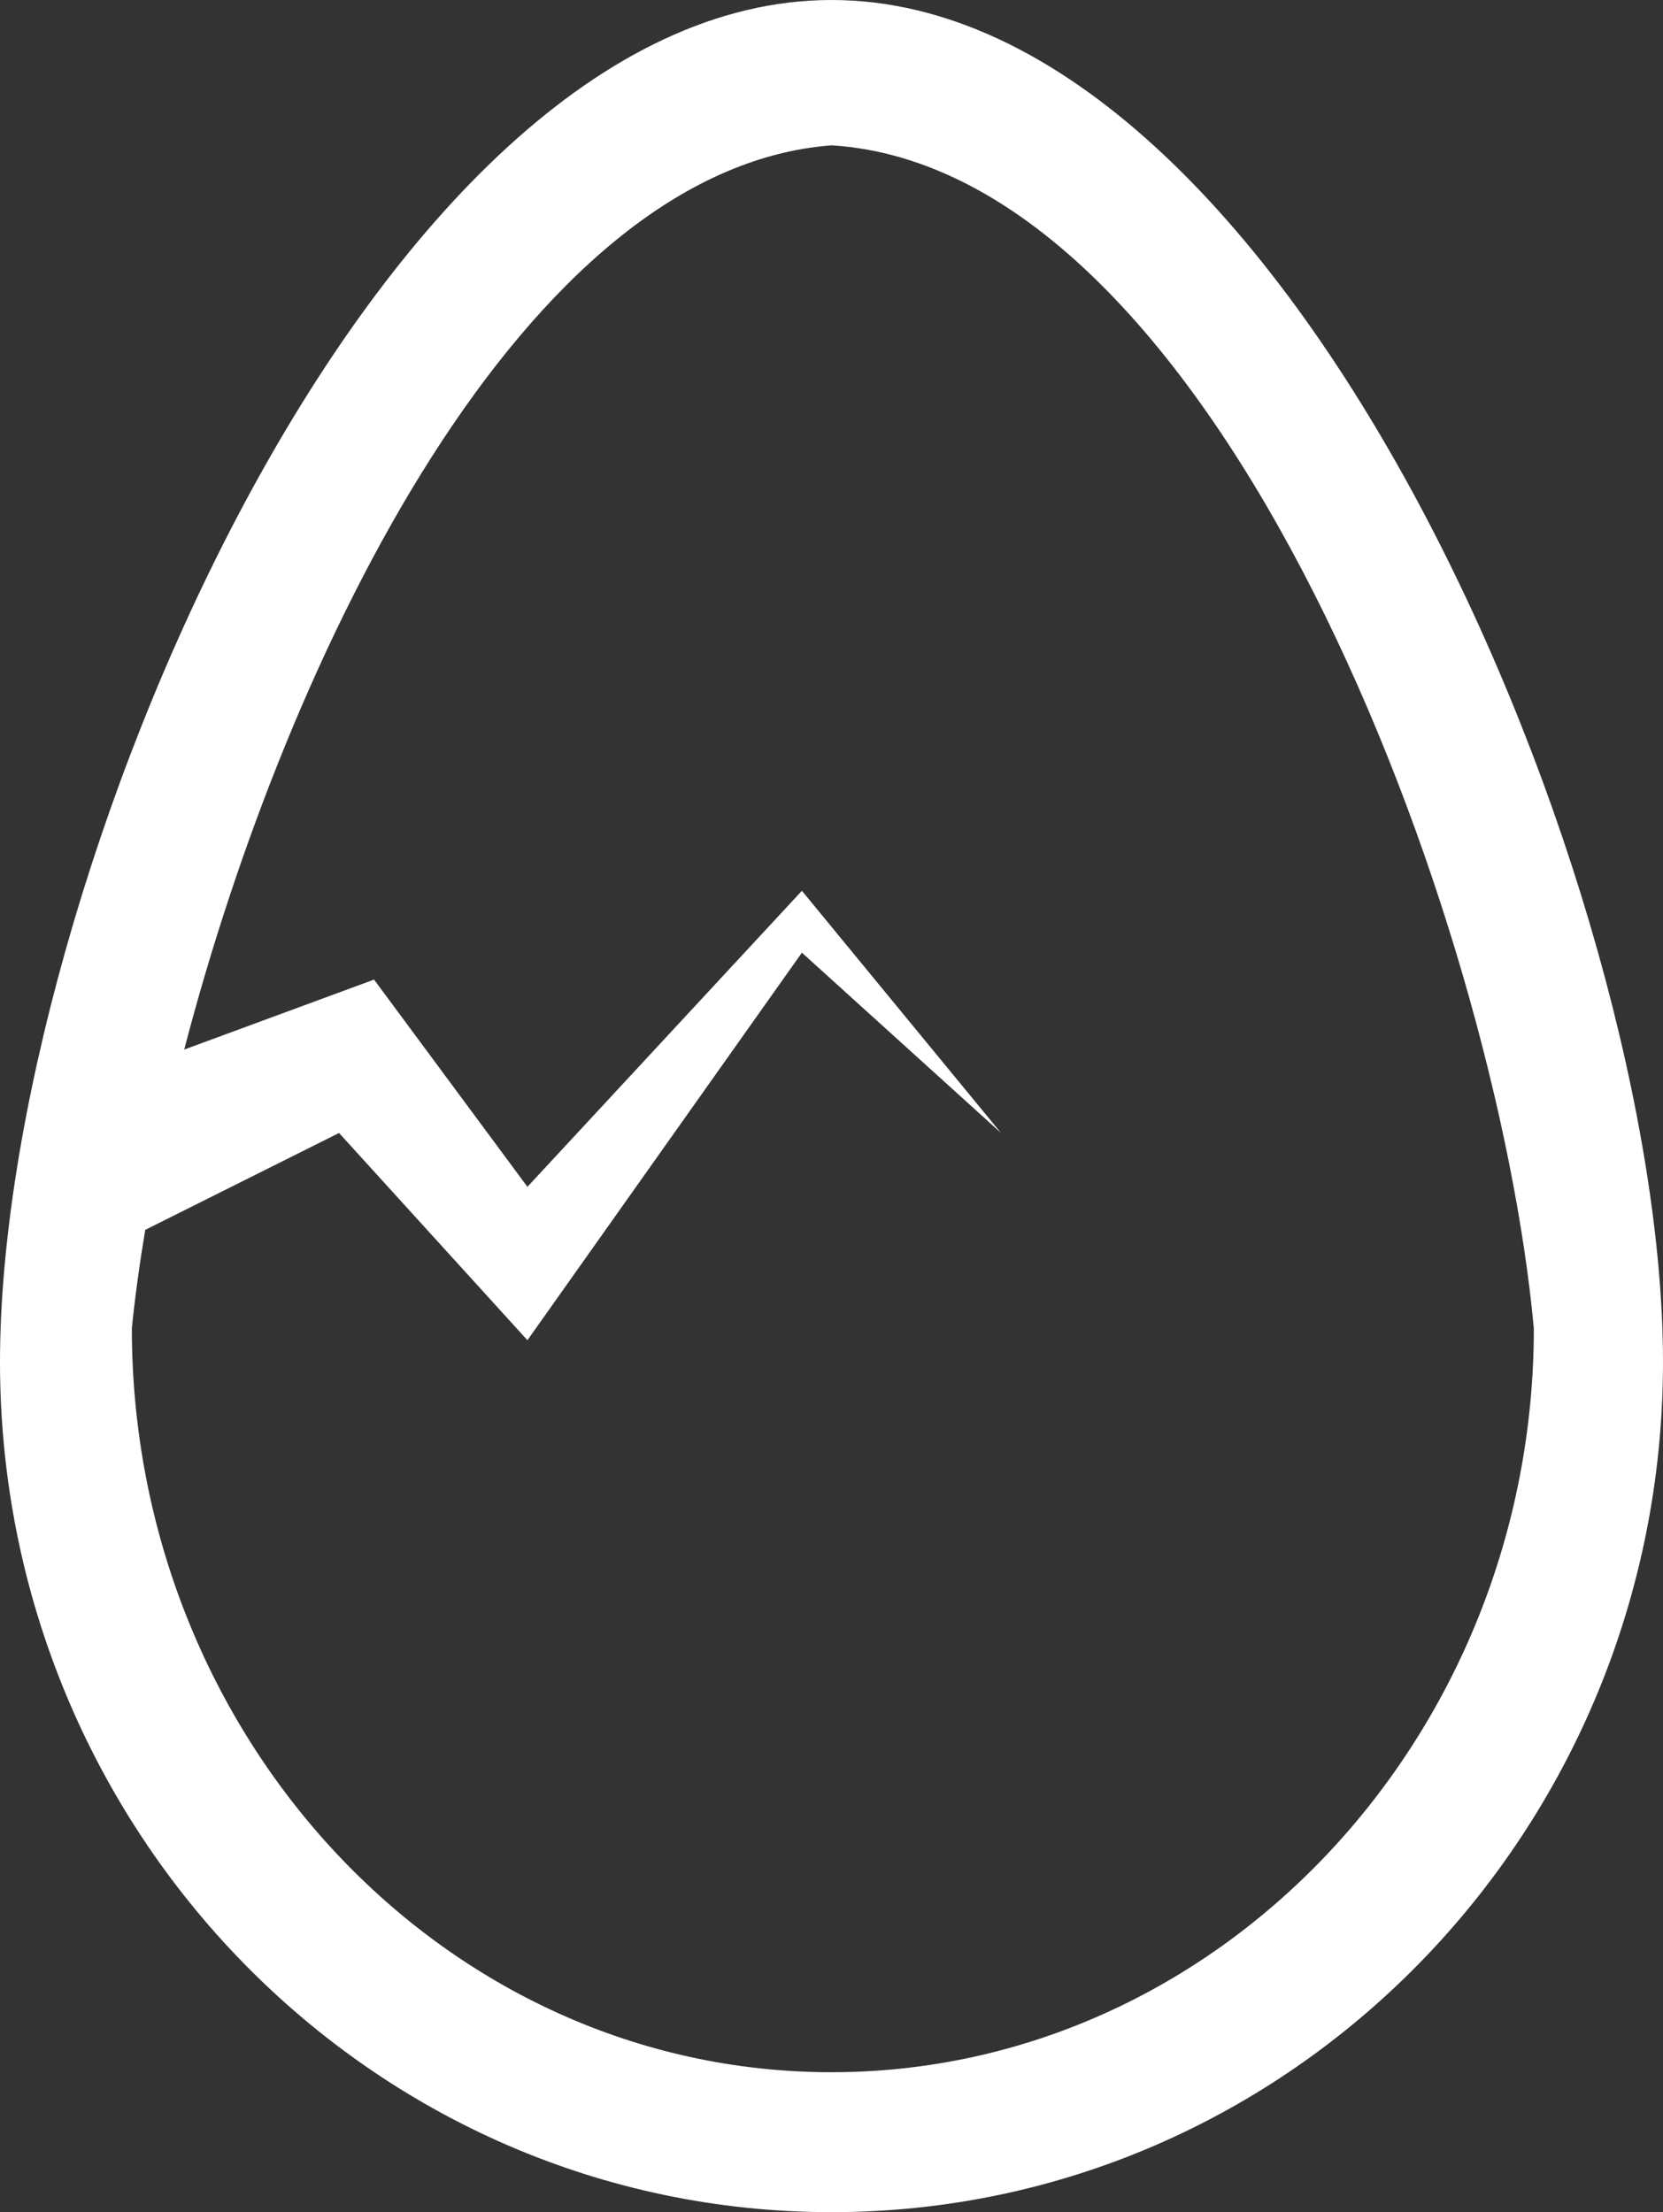 <svg width="309" height="411" viewBox="0 0 309 411" fill="none" xmlns="http://www.w3.org/2000/svg">
<rect x="0" y="0" width="309" height="411" fill="#333333" stroke="none"/>
<path fill-rule="evenodd" clip-rule="evenodd" d="M309 253.039C309 340.279 239.828 411 154.5 411C69.172 411 0 340.279 0 253.039C0 165.8 69.172 0 154.5 0C239.828 0 309 165.8 309 253.039ZM154.5 385C226.573 385 285 322.57 285 246.793C278 171 226.5 31.5 154.5 27C97.491 31.385 53.514 120.96 34.229 195L69.5 182L98 220.5L149 165.5L186 210.5L149 177L98 249L63 210.5L26.988 228.5C25.909 234.92 25.076 241.047 24.5 246.793C24.5 322.57 82.427 385 154.5 385Z" fill="white"/>
</svg>
